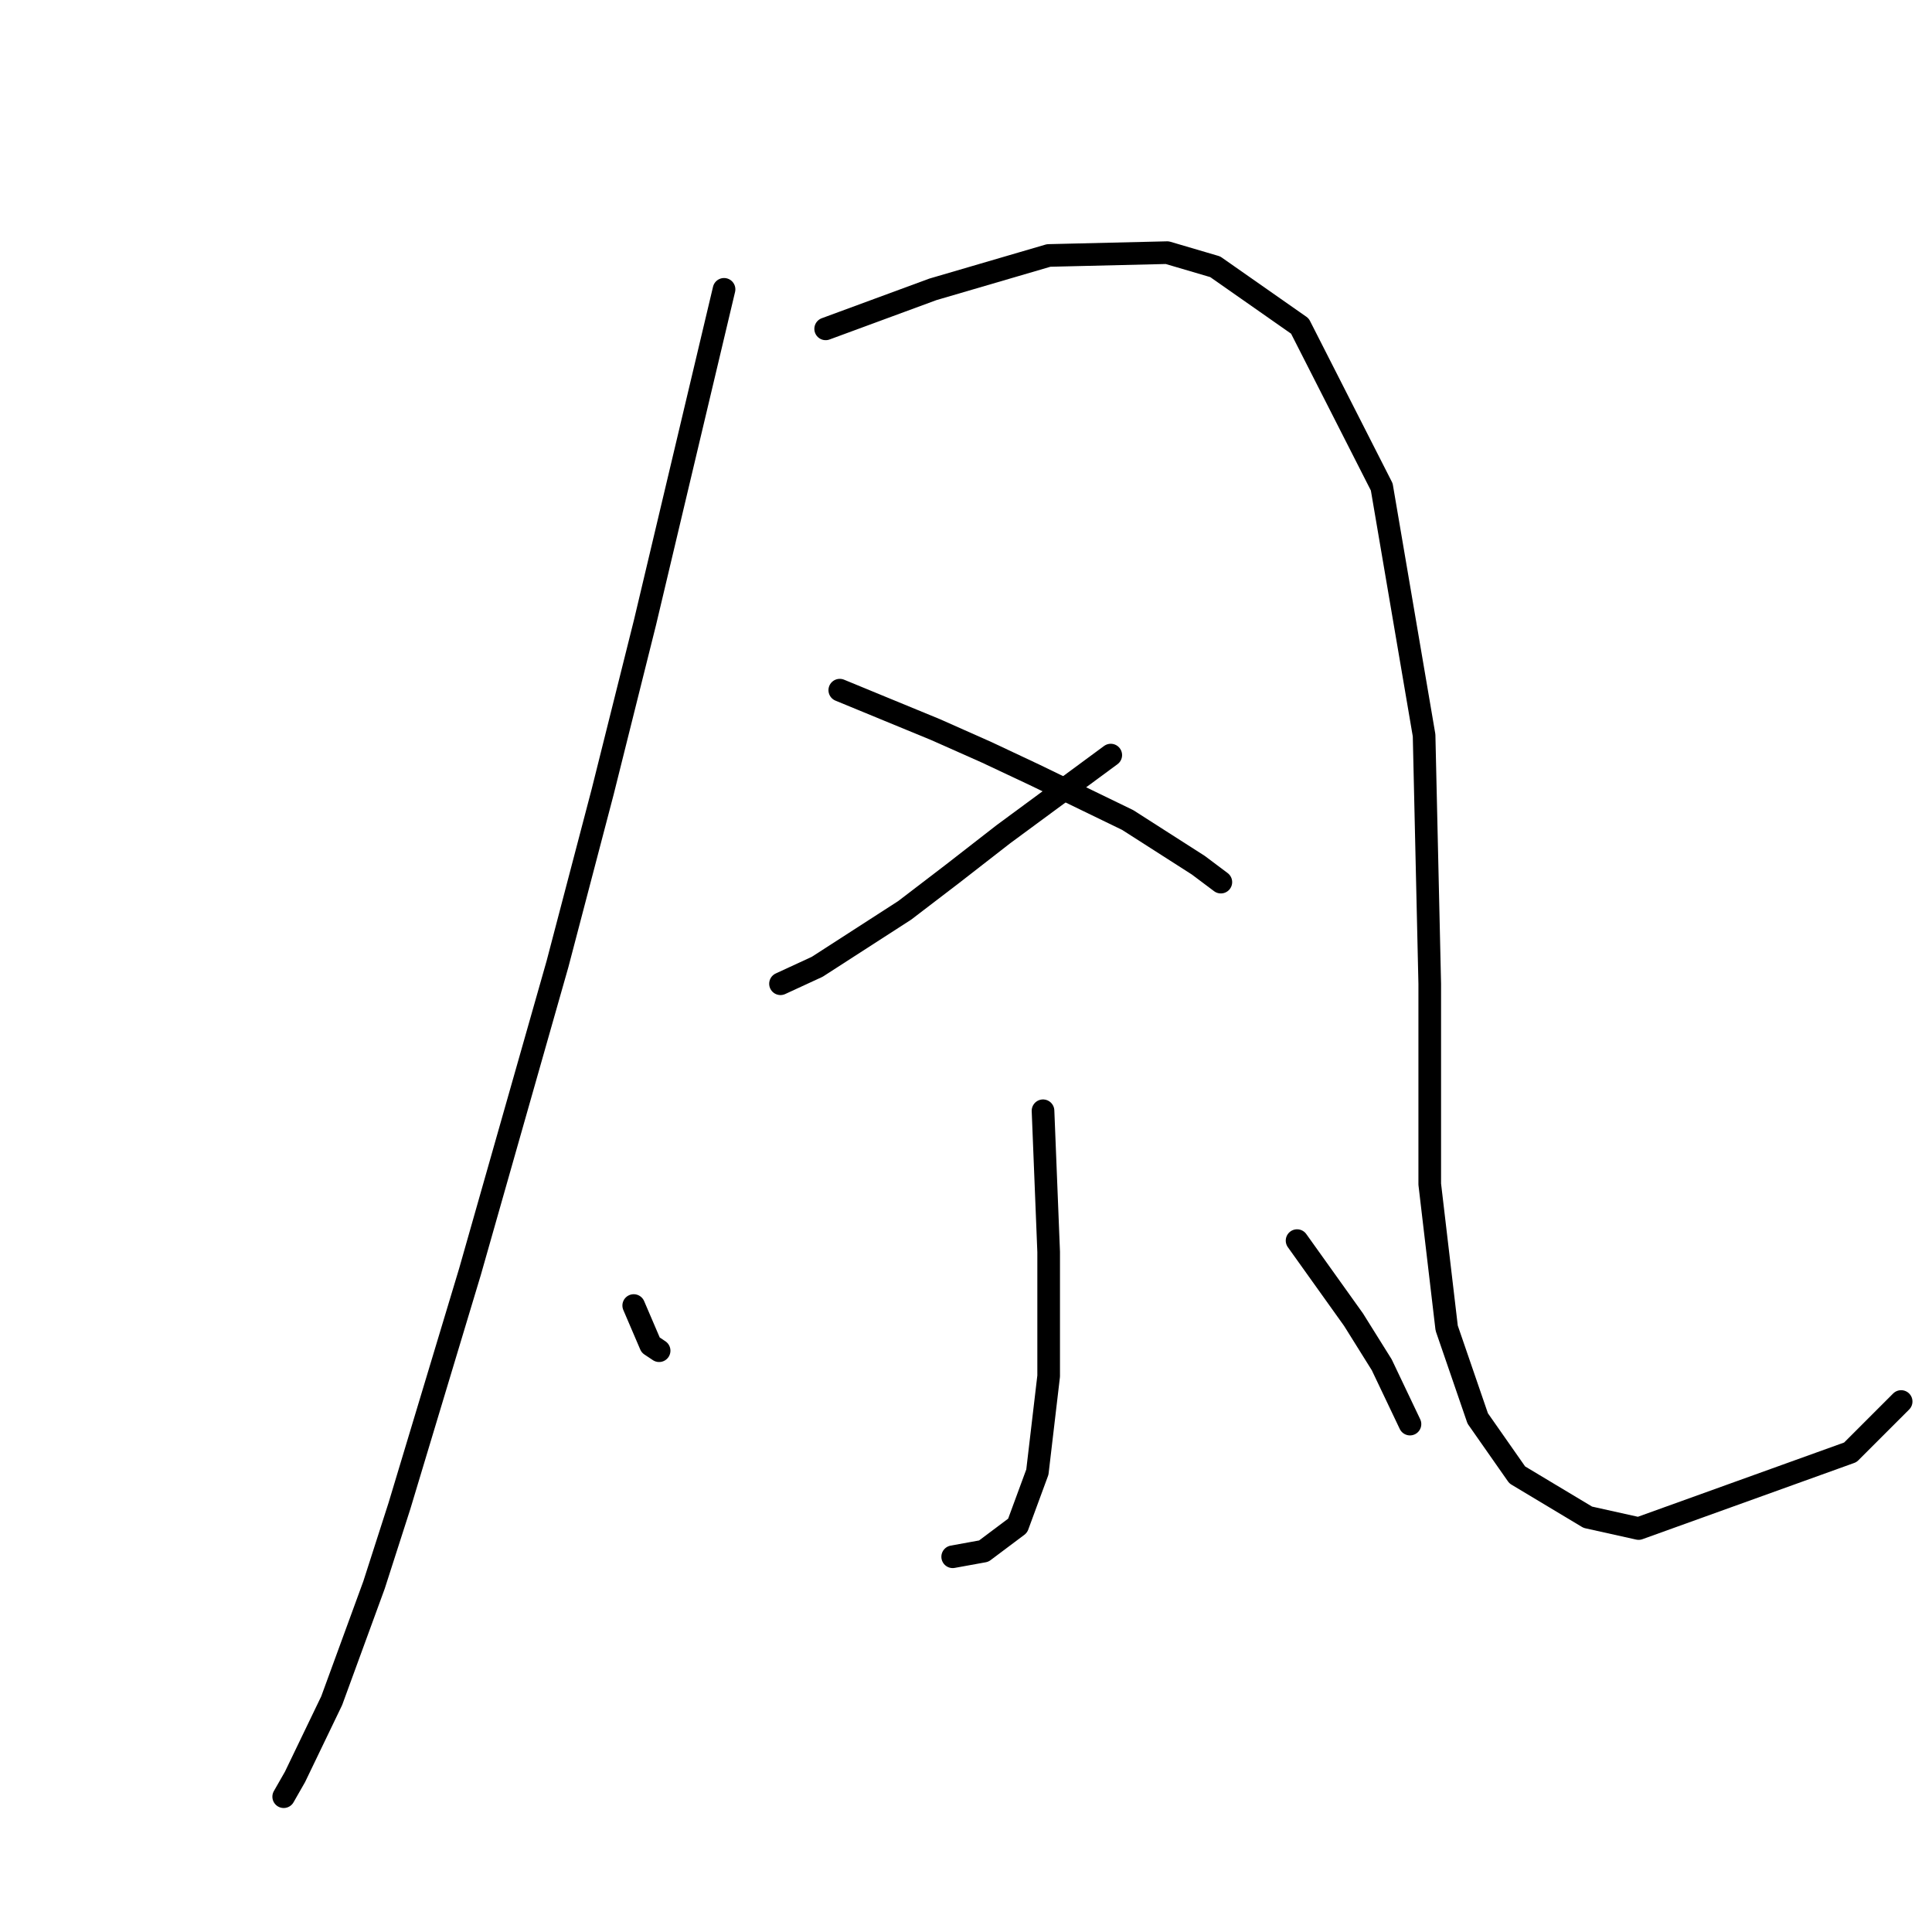 <?xml version="1.0" standalone="no"?>
    <svg width="256" height="256" xmlns="http://www.w3.org/2000/svg" version="1.1">
    <polyline stroke="black" stroke-width="3" stroke-linecap="round" fill="transparent" stroke-linejoin="round" points="95.94 38.339 90.703 60.407 85.467 82.475 79.857 104.917 73.872 127.732 62.277 168.502 52.926 199.546 49.56 210.019 43.95 225.354 39.087 235.453 37.591 238.071 37.591 238.071 " />
        <polyline stroke="black" stroke-width="3" stroke-linecap="round" fill="transparent" stroke-linejoin="round" points="109.405 43.575 116.511 40.957 123.618 38.339 138.953 33.851 154.663 33.477 161.021 35.347 172.242 43.201 183.089 64.521 188.699 97.436 189.448 130.351 189.448 156.907 191.692 175.982 195.806 187.951 201.042 195.432 210.393 201.042 217.126 202.539 245.178 192.44 251.911 185.707 251.911 185.707 " />
        <polyline stroke="black" stroke-width="3" stroke-linecap="round" fill="transparent" stroke-linejoin="round" points="147.182 100.054 140.075 105.291 132.969 110.527 126.236 115.763 119.878 120.626 108.283 128.106 103.42 130.351 103.42 130.351 " />
        <polyline stroke="black" stroke-width="3" stroke-linecap="round" fill="transparent" stroke-linejoin="round" points="111.275 91.451 117.634 94.07 123.992 96.688 130.725 99.68 137.083 102.672 149.426 108.657 158.777 114.641 161.769 116.886 161.769 116.886 " />
        <polyline stroke="black" stroke-width="3" stroke-linecap="round" fill="transparent" stroke-linejoin="round" points="138.205 147.182 138.579 156.533 138.953 165.884 138.953 174.486 138.953 182.341 137.457 195.058 134.839 202.165 130.351 205.531 126.236 206.279 126.236 206.279 " />
        <polyline stroke="black" stroke-width="3" stroke-linecap="round" fill="transparent" stroke-linejoin="round" points="83.971 172.99 85.093 175.608 86.215 178.227 87.337 178.975 87.337 178.975 " />
        <polyline stroke="black" stroke-width="3" stroke-linecap="round" fill="transparent" stroke-linejoin="round" points="171.868 164.387 175.608 169.624 179.349 174.86 183.089 180.845 186.829 188.699 186.829 188.699 " />
        </svg>